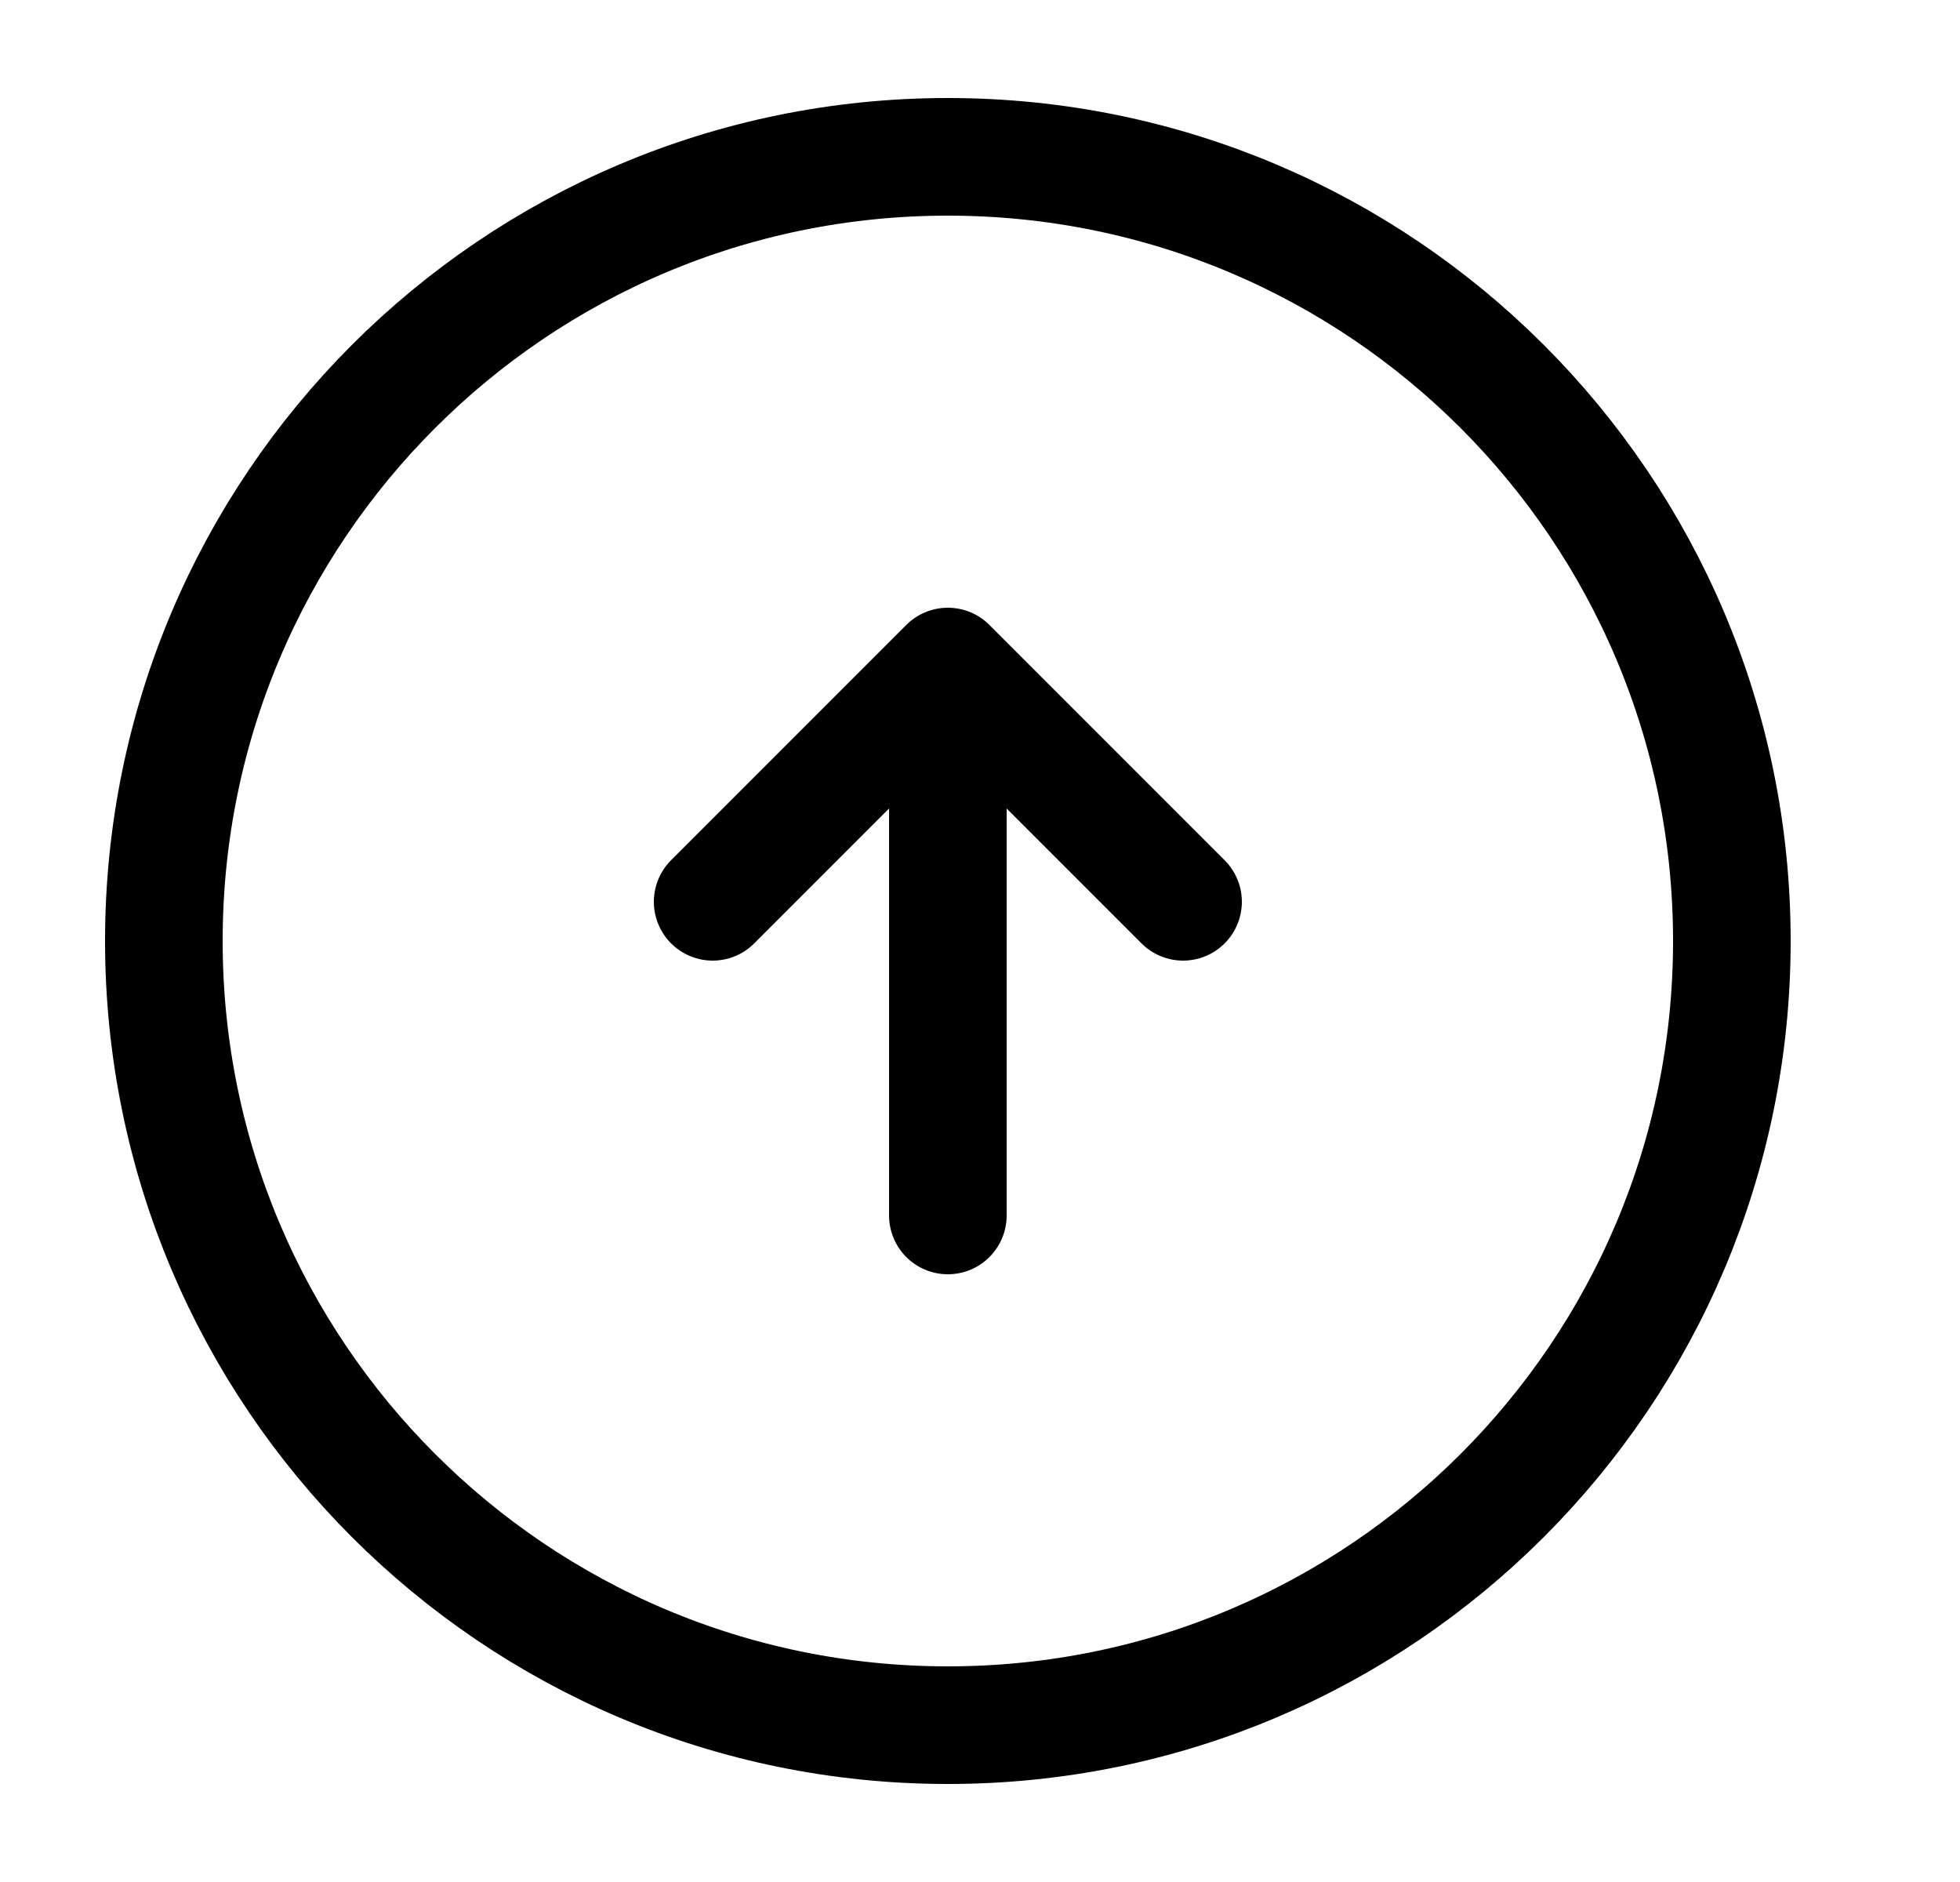 <svg width="25" height="24" viewBox="0 0 25 24" fill="none" xmlns="http://www.w3.org/2000/svg">
<path d="M12.09 22C17.613 22 22.09 17.523 22.09 12C22.09 6.477 17.613 2 12.09 2C6.567 2 2.09 6.477 2.09 12C2.09 17.523 6.567 22 12.09 22Z" stroke="black" stroke-width="1.5" stroke-linecap="round" stroke-linejoin="round"/>
<path d="M12.09 15.5V9.5" stroke="black" stroke-width="1.5" stroke-linecap="round" stroke-linejoin="round"/>
<path d="M9.09 11.5L12.09 8.5L15.09 11.5" stroke="black" stroke-width="1.5" stroke-linecap="round" stroke-linejoin="round"/>
</svg>
